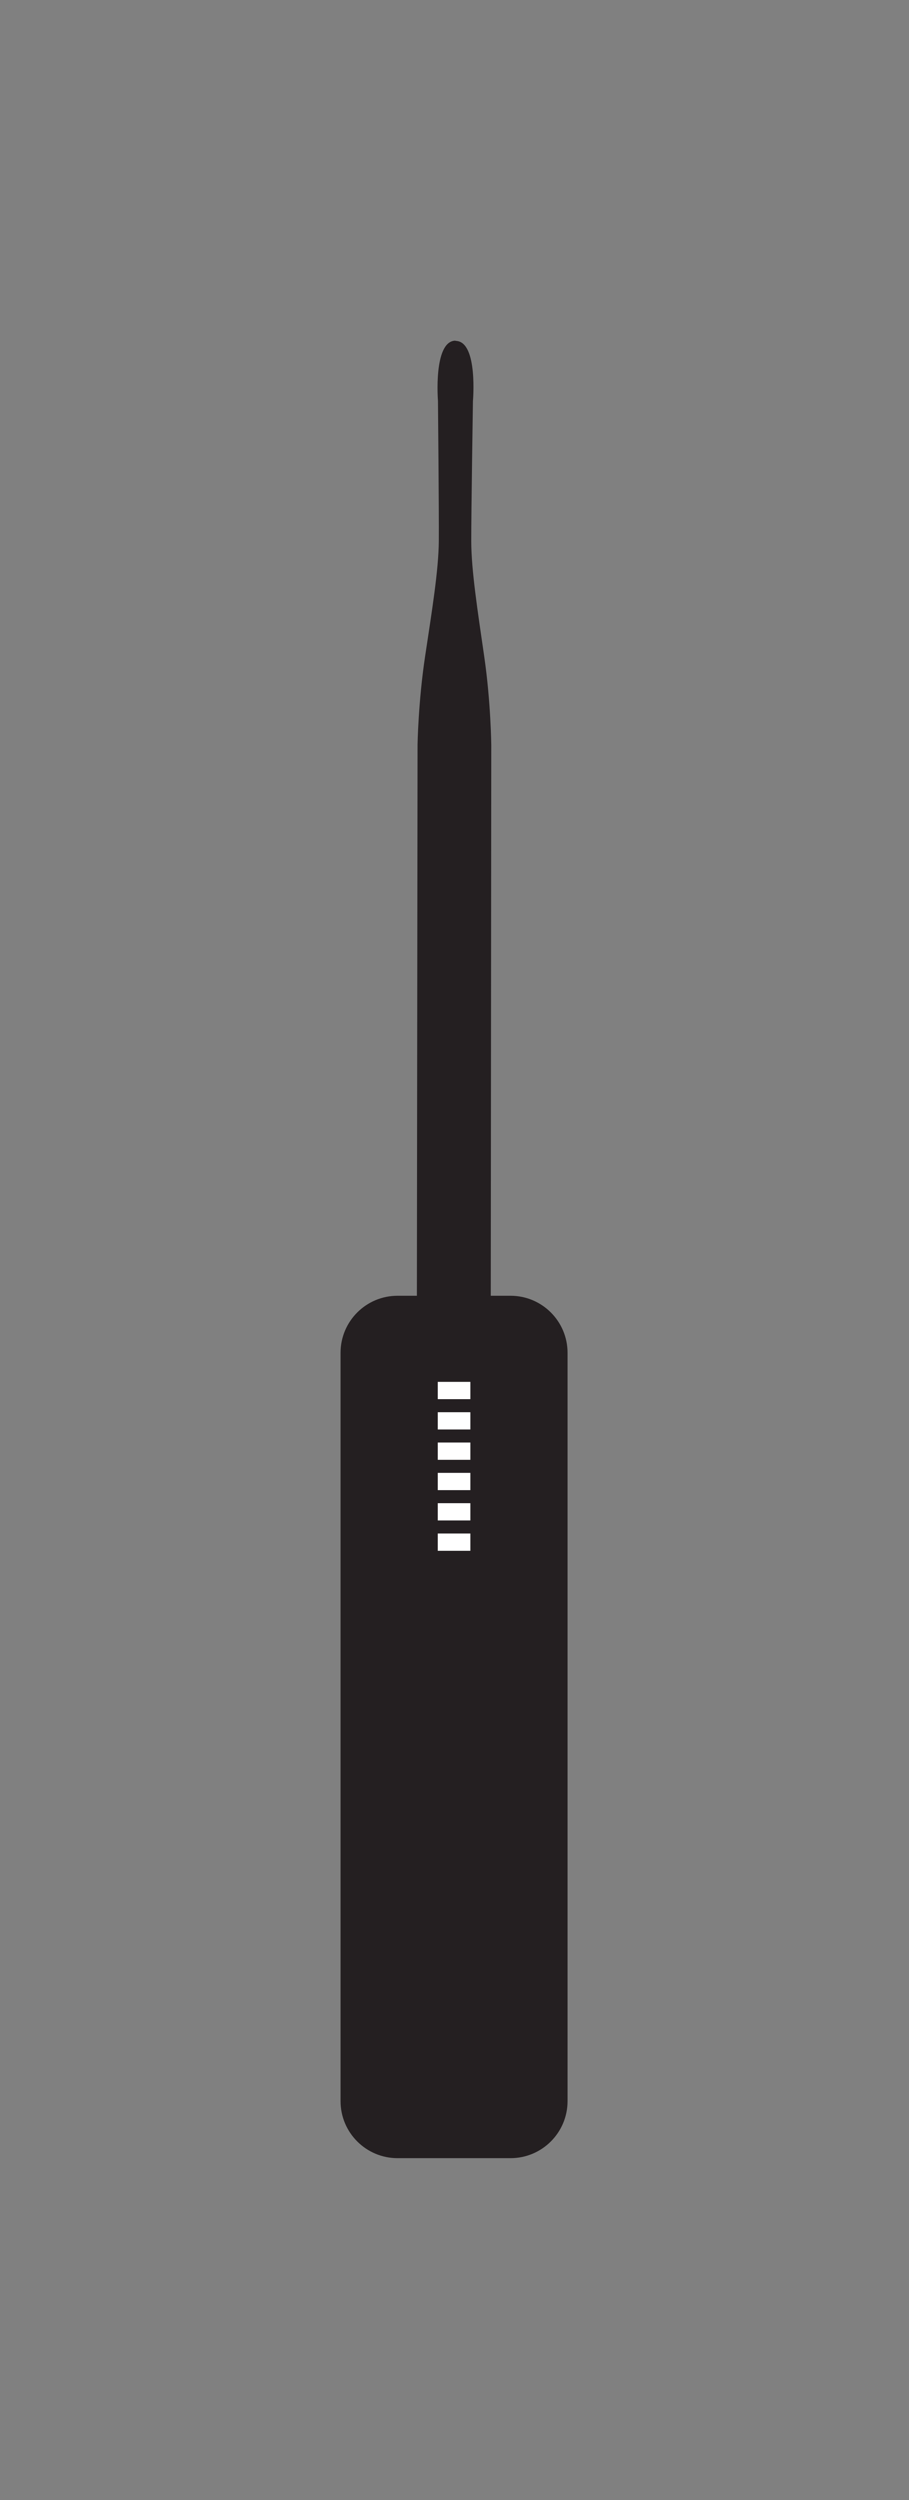 <?xml version="1.0" encoding="UTF-8" standalone="no"?>
<!-- Created with Inkscape (http://www.inkscape.org/) -->

<svg
   xmlns:dc="http://purl.org/dc/elements/1.1/"
   xmlns:cc="http://creativecommons.org/ns#"
   xmlns:rdf="http://www.w3.org/1999/02/22-rdf-syntax-ns#"
   xmlns:svg="http://www.w3.org/2000/svg"
   xmlns="http://www.w3.org/2000/svg"
   xmlns:sodipodi="http://sodipodi.sourceforge.net/DTD/sodipodi-0.dtd"
   xmlns:inkscape="http://www.inkscape.org/namespaces/inkscape"
   width="239.922"
   height="659.51"
   id="svg5876"
   version="1.1"
   inkscape:version="0.48.4 r9939"
   sodipodi:docname="Router_A026.svg">
  <rect width="100%" height="100%" fill="#808080" stroke="none"/>
  <defs
     id="defs5878">
    <clipPath
       clipPathUnits="userSpaceOnUse"
       id="clipPath3058">
      <path
         inkscape:connector-curvature="0"
         d="M 0,0 612,0 612,792 0,792 0,0 z"
         id="path3060" />
    </clipPath>
  </defs>
  <sodipodi:namedview
     id="base"
     pagecolor="#ffffff"
     bordercolor="#666666"
     borderopacity="1.0"
     inkscape:pageopacity="0.0"
     inkscape:pageshadow="2"
     inkscape:zoom="1"
     inkscape:cx="100.03781"
     inkscape:cy="466.90605"
     inkscape:document-units="px"
     inkscape:current-layer="layer1"
     showgrid="false"
     inkscape:window-width="1920"
     inkscape:window-height="1172"
     inkscape:window-x="0"
     inkscape:window-y="0"
     inkscape:window-maximized="1"
     units="in"
     fit-margin-top="1"
     fit-margin-left="1"
     fit-margin-right="1"
     fit-margin-bottom="1" />
  <g
     inkscape:label="Layer 1"
     inkscape:groupmode="layer"
     id="layer1"
     transform="translate(-274.962,-339.756)">
    <g
       id="g3198"
       transform="matrix(2.627,0,0,2.627,-593.906,-699.345)">
      <g
         id="g3054"
         transform="matrix(1.25,0,0,-1.25,294.73,1249.131)">
        <g
           clip-path="url(#clipPath3058)"
           id="g3056">
          <g
             transform="translate(69.847,578.773)"
             id="g3062">
            <path
               id="path3064"
               style="fill:#241f21;fill-opacity:1;fill-rule:nonzero;stroke:none"
               d="m 0,0 -1.588,0 0.041,44.236 c 0,0 -0.033,3.434 -0.562,7.088 -0.528,3.656 -1.043,6.936 -1.047,9.283 -0.004,2.35 0.135,11.258 0.135,11.258 0,0 0.412,4.713 -1.327,4.84 l -0.127,0.022 c -1.738,-0.116 -1.357,-4.832 -1.357,-4.832 0,0 0.086,-8.909 0.068,-11.258 -0.017,-2.348 -0.554,-5.623 -1.103,-9.276 -0.551,-3.652 -0.606,-7.086 -0.606,-7.086 L -7.526,0 -9.08,0 c -2.531,0 -4.582,-2.051 -4.582,-4.582 l 0,-60.117 c 0,-2.531 2.051,-4.582 4.582,-4.582 l 9.08,0 c 2.531,0 4.584,2.051 4.584,4.582 l 0,60.117 C 4.584,-2.051 2.531,0 0,0"
               inkscape:connector-curvature="0" />
          </g>
        </g>
      </g>
      <path
         id="path3066"
         style="fill:#ffffff;fill-opacity:1;fill-rule:nonzero;stroke:none"
         d="m 378.004,536.048 -3.276,0 0,-1.736 3.276,0 0,1.736 z"
         inkscape:connector-curvature="0" />
      <path
         id="path3068"
         style="fill:#ffffff;fill-opacity:1;fill-rule:nonzero;stroke:none"
         d="m 378.004,539.093 -3.276,0 0,-1.734 3.276,0 0,1.734 z"
         inkscape:connector-curvature="0" />
      <path
         id="path3070"
         style="fill:#ffffff;fill-opacity:1;fill-rule:nonzero;stroke:none"
         d="m 378.004,542.139 -3.276,0 0,-1.736 3.276,0 0,1.736 z"
         inkscape:connector-curvature="0" />
      <path
         id="path3072"
         style="fill:#ffffff;fill-opacity:1;fill-rule:nonzero;stroke:none"
         d="m 378.004,545.184 -3.276,0 0,-1.734 3.276,0 0,1.734 z"
         inkscape:connector-curvature="0" />
      <path
         id="path3074"
         style="fill:#ffffff;fill-opacity:1;fill-rule:nonzero;stroke:none"
         d="m 378.004,548.228 -3.276,0 0,-1.734 3.276,0 0,1.734 z"
         inkscape:connector-curvature="0" />
      <path
         id="path3076"
         style="fill:#ffffff;fill-opacity:1;fill-rule:nonzero;stroke:none"
         d="m 378.004,551.275 -3.276,0 0,-1.736 3.276,0 0,1.736 z"
         inkscape:connector-curvature="0" />
    </g>
  </g>
</svg>
